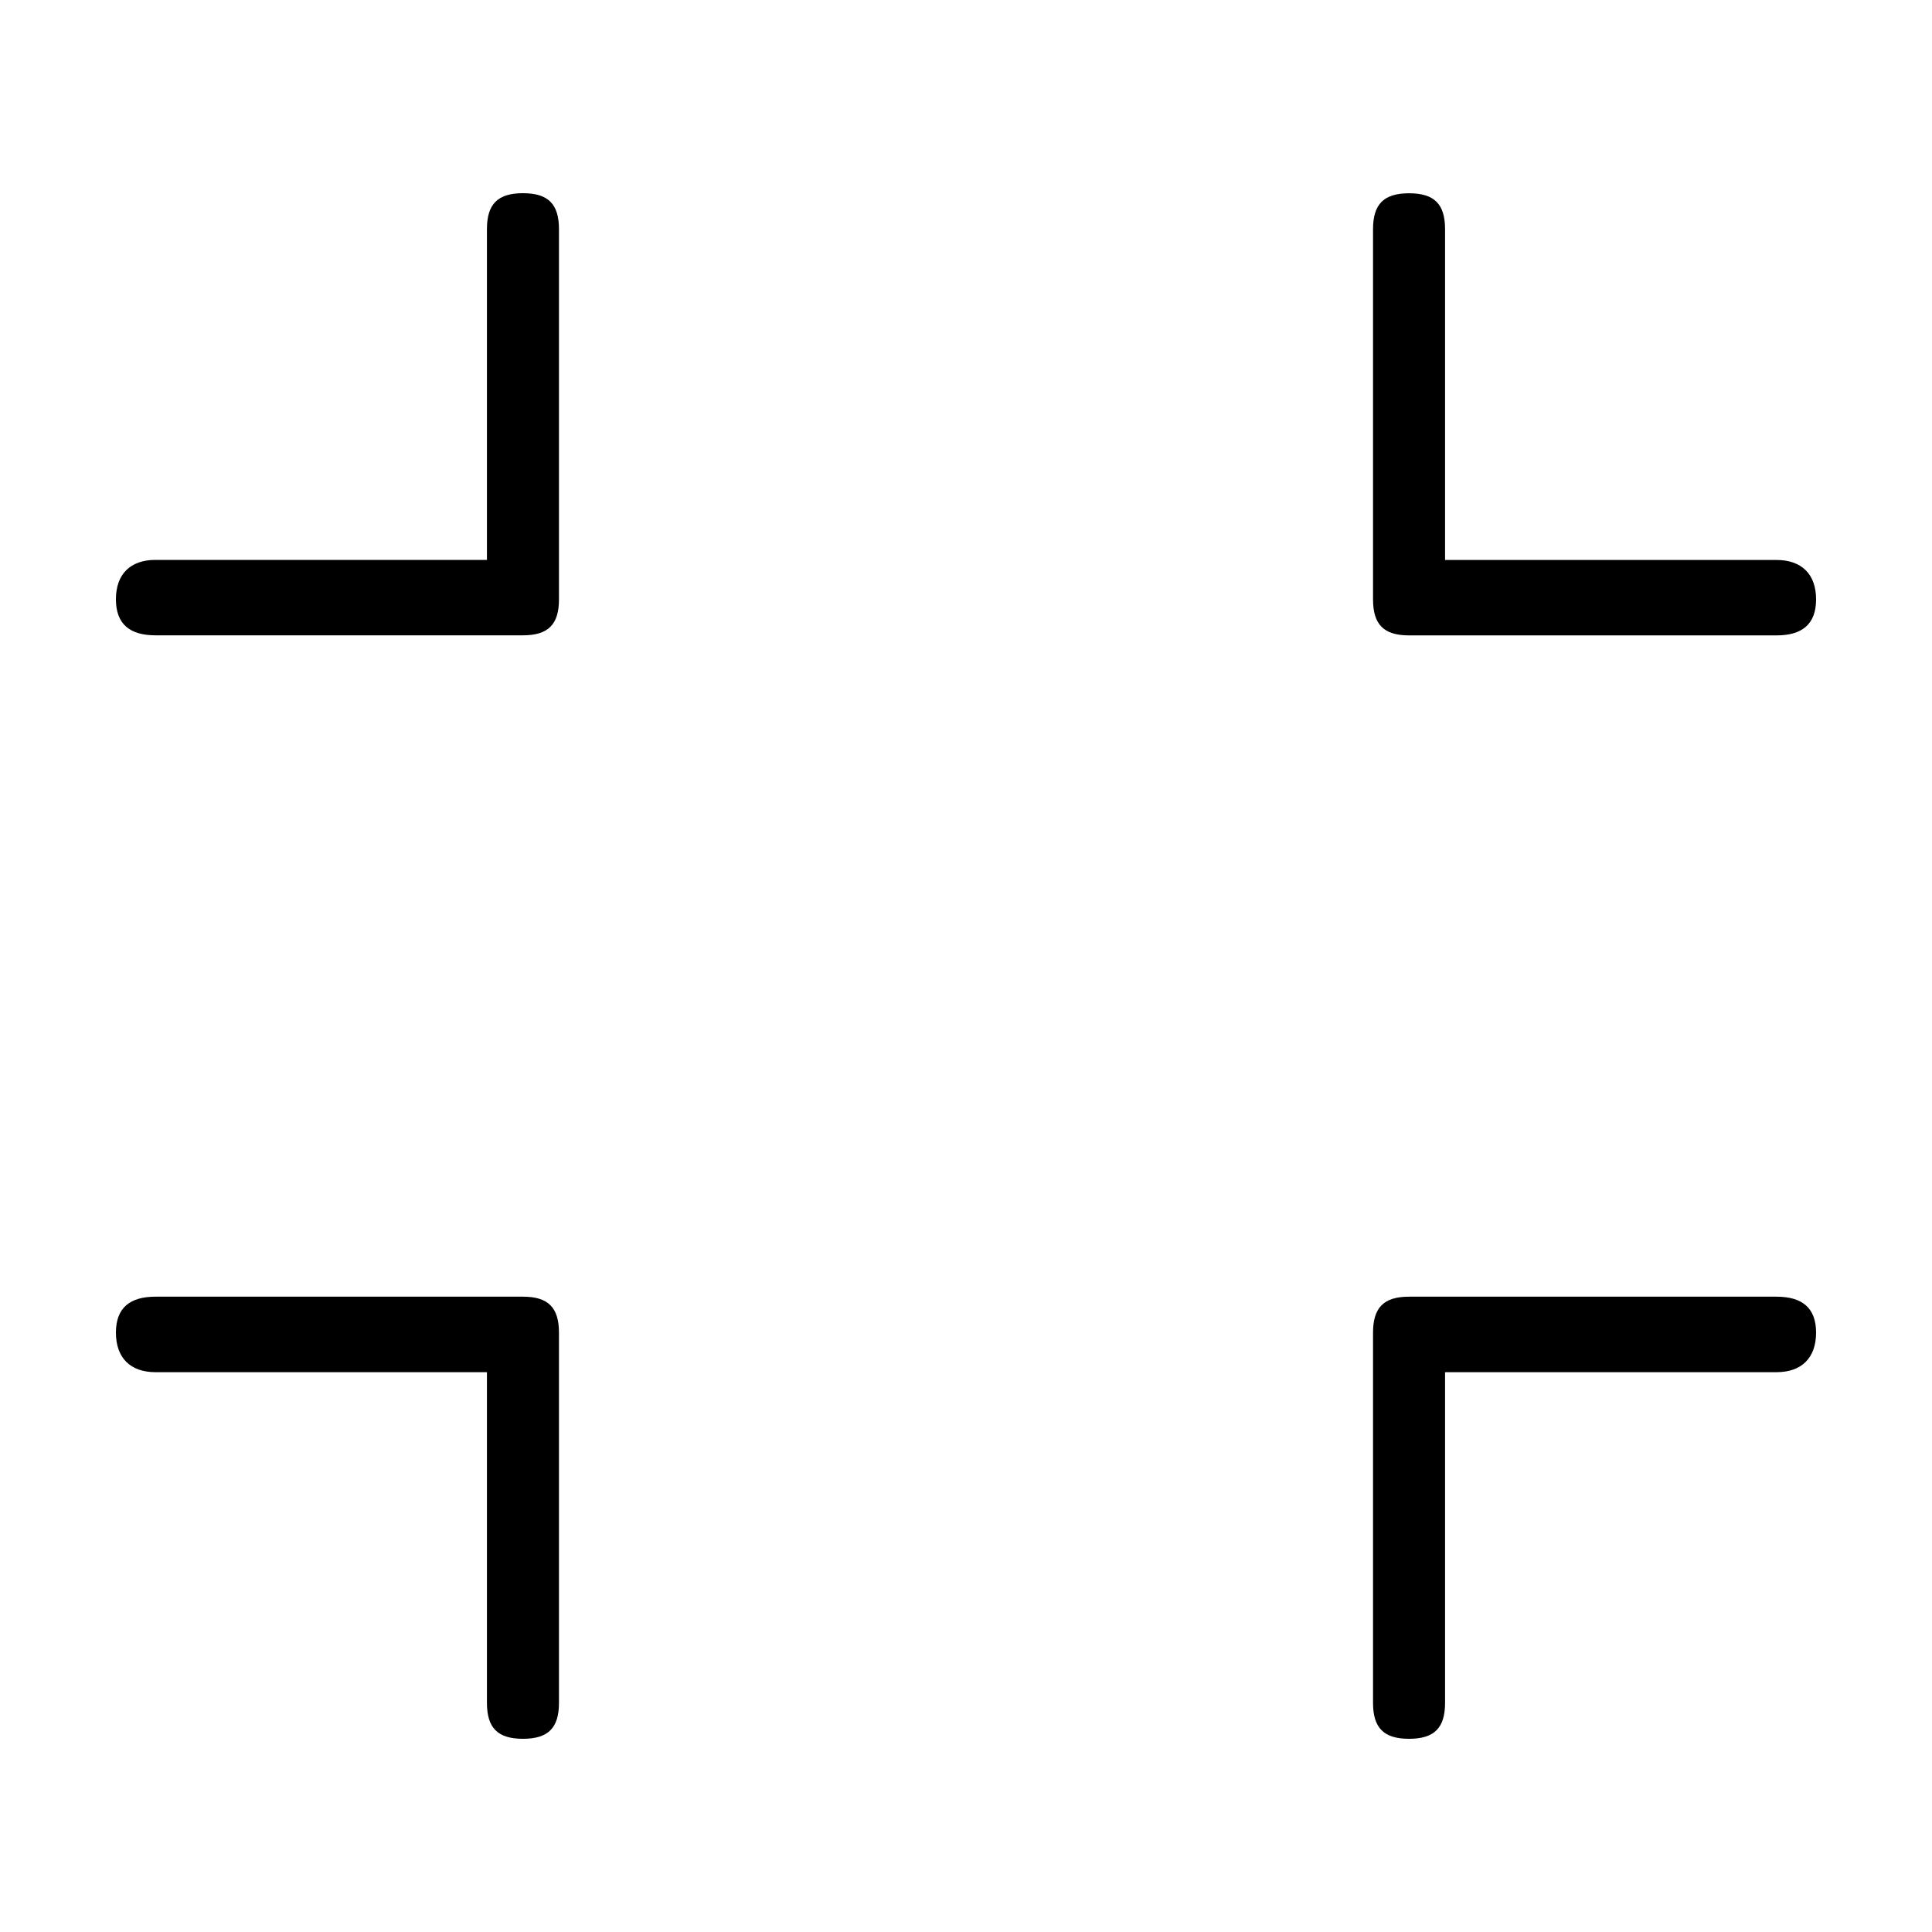 <svg xmlns="http://www.w3.org/2000/svg" viewBox="0 0 25 25"><path d="M23.5 17.244c0 .326-.186.512-.512.512h-4.289v4.279c0 .325-.14.465-.466.465s-.466-.14-.466-.465v-4.79c0-.326.14-.466.466-.466h4.755c.326 0 .512.14.512.465Zm-5.267-9.022h4.755c.326 0 .512-.14.512-.466 0-.325-.186-.51-.512-.51h-4.289v-4.28c0-.326-.14-.465-.466-.465s-.466.14-.466.465v4.79c0 .326.14.466.466.466ZM6.767 16.779H2.012c-.326 0-.512.14-.512.465 0 .326.186.512.512.512h4.289v4.279c0 .325.14.465.466.465s.466-.14.466-.465v-4.79c0-.326-.14-.466-.466-.466Zm.466-13.814c0-.325-.14-.465-.466-.465s-.466.14-.466.465v4.28H2.012c-.326 0-.512.185-.512.51 0 .326.186.466.512.466h4.755c.326 0 .466-.14.466-.465v-4.79Z"></path></svg>